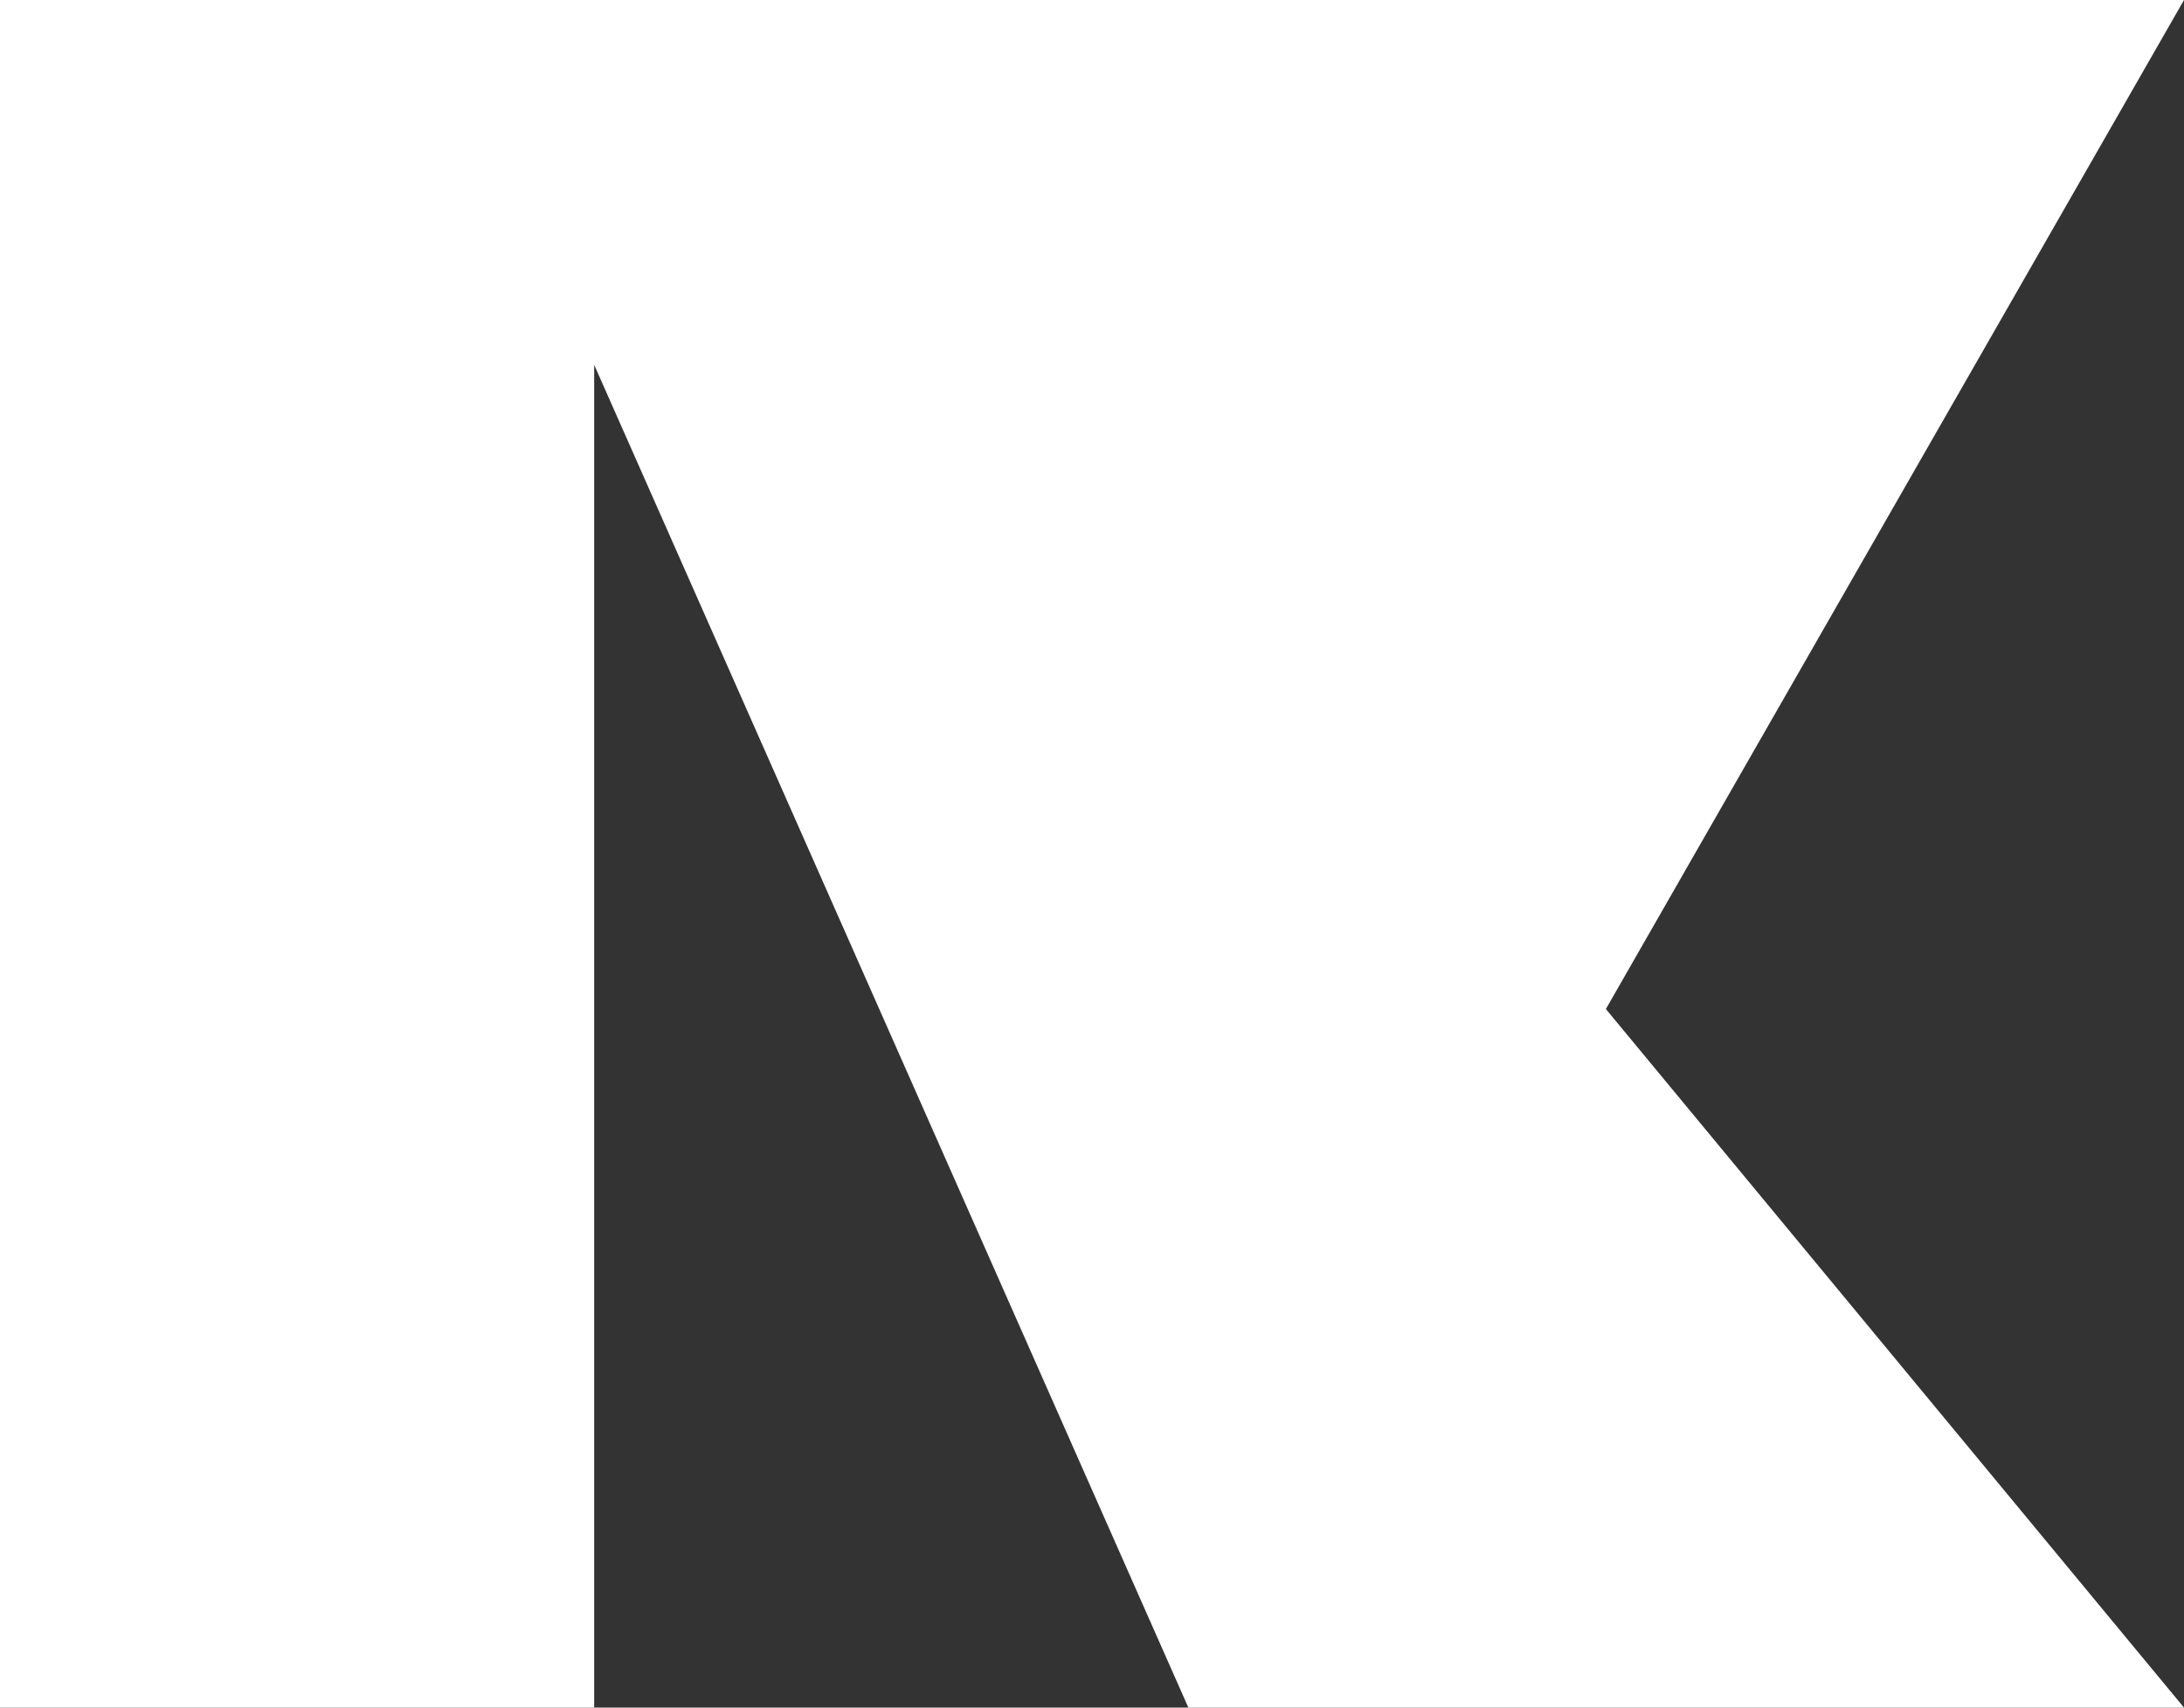 <svg width="55" height="43" viewBox="0 0 55 43" fill="none" xmlns="http://www.w3.org/2000/svg">
<rect x="0" y="0" width="55" height="43" fill="#333333" stroke="none"/>
<path d="M0 0V43H14.963V9.186L29.927 43H55L40.441 25.409L55 0H0Z" fill="white"/>
</svg>
